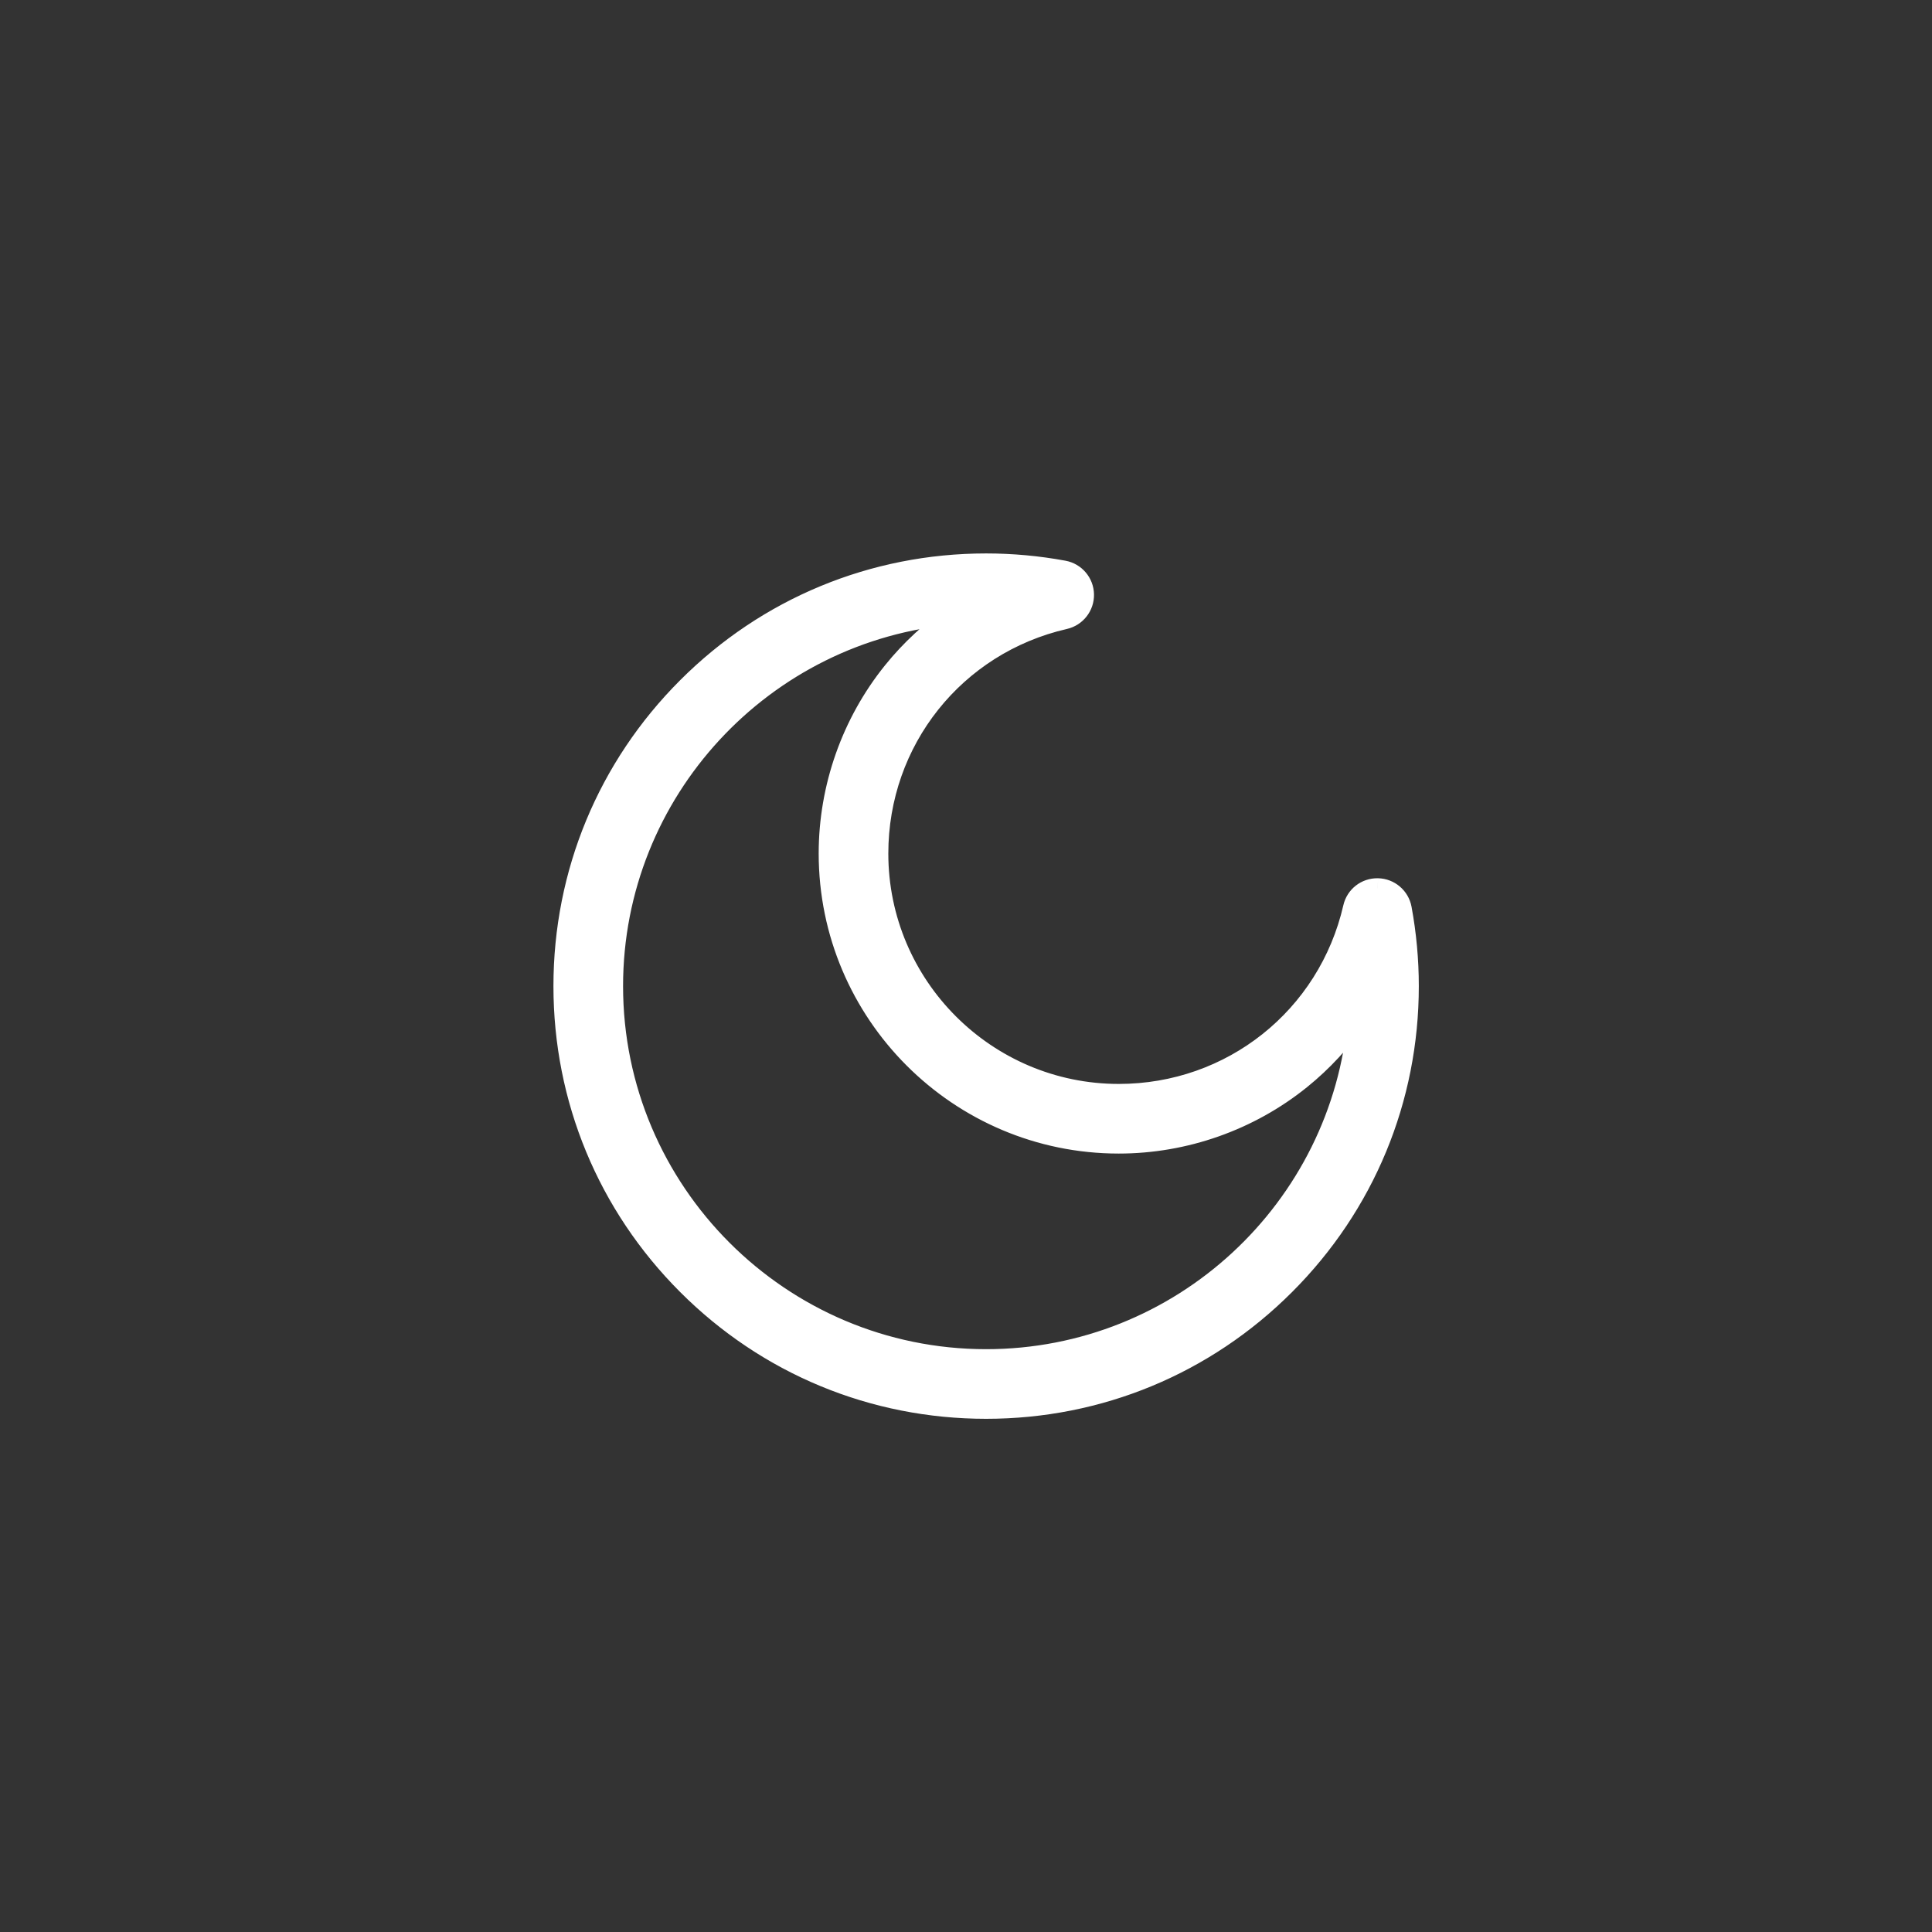 <svg width="48" height="48" viewBox="0 0 48 48" fill="none" xmlns="http://www.w3.org/2000/svg">
<rect x="0" y="0" width="48" height="48" fill="#333333" stroke="none"/>
<path fill-rule="evenodd" clip-rule="evenodd" d="M34.231 22.07C34.523 22.076 34.77 22.286 34.823 22.573C34.94 23.207 35 23.855 35 24.5C35 27.305 33.908 29.941 31.925 31.925C29.941 33.908 27.305 35 24.5 35C21.695 35 19.059 33.908 17.075 31.925C15.092 29.941 14 27.305 14 24.5C14 21.695 15.092 19.059 17.075 17.075C19.059 15.092 21.695 14 24.5 14C25.145 14 25.794 14.06 26.427 14.177C26.714 14.23 26.924 14.478 26.93 14.769C26.936 15.061 26.737 15.317 26.453 15.382C23.725 16.008 21.82 18.402 21.82 21.205C21.82 24.499 24.5 27.18 27.795 27.18C30.598 27.18 32.992 25.275 33.618 22.547C33.684 22.263 33.938 22.063 34.231 22.07ZM15.23 24.5C15.23 29.611 19.389 33.77 24.5 33.77C29.349 33.77 33.341 30.026 33.737 25.278C33.342 25.854 32.863 26.374 32.315 26.816C31.04 27.844 29.435 28.41 27.795 28.41C23.822 28.41 20.59 25.178 20.59 21.205C20.59 19.565 21.156 17.96 22.184 16.685C22.626 16.137 23.146 15.658 23.722 15.263C18.974 15.659 15.23 19.651 15.23 24.5Z" fill="white"/>
<path d="M34.823 22.573L35.069 22.527L34.823 22.573ZM34.231 22.07L34.225 22.32H34.226L34.231 22.07ZM31.925 31.925L32.101 32.101L31.925 31.925ZM17.075 31.925L16.899 32.101L17.075 31.925ZM17.075 17.075L16.899 16.899L17.075 17.075ZM26.427 14.177L26.473 13.931L26.427 14.177ZM26.93 14.769L27.18 14.764V14.764L26.93 14.769ZM26.453 15.382L26.397 15.138L26.453 15.382ZM33.618 22.547L33.862 22.603L33.618 22.547ZM33.737 25.278L33.986 25.299L34.065 24.358L33.531 25.136L33.737 25.278ZM32.315 26.816L32.472 27.011L32.315 26.816ZM22.184 16.685L22.378 16.842L22.184 16.685ZM23.722 15.263L23.864 15.469L24.642 14.935L23.701 15.014L23.722 15.263ZM35.069 22.527C34.994 22.124 34.646 21.828 34.236 21.82L34.226 22.32C34.399 22.323 34.545 22.448 34.577 22.618L35.069 22.527ZM35.25 24.5C35.25 23.84 35.189 23.176 35.069 22.527L34.577 22.618C34.692 23.237 34.75 23.87 34.75 24.5H35.25ZM32.101 32.101C34.132 30.071 35.25 27.371 35.25 24.5H34.75C34.75 27.238 33.684 29.811 31.748 31.748L32.101 32.101ZM24.5 35.25C27.371 35.25 30.071 34.132 32.101 32.101L31.748 31.748C29.811 33.684 27.238 34.75 24.5 34.75V35.25ZM16.899 32.101C18.929 34.132 21.629 35.25 24.5 35.25V34.75C21.762 34.75 19.189 33.684 17.252 31.748L16.899 32.101ZM13.75 24.5C13.75 27.371 14.868 30.071 16.899 32.101L17.252 31.748C15.316 29.811 14.25 27.238 14.25 24.5H13.75ZM16.899 16.899C14.868 18.929 13.75 21.629 13.75 24.5H14.25C14.25 21.762 15.316 19.189 17.252 17.252L16.899 16.899ZM24.5 13.75C21.629 13.75 18.929 14.868 16.899 16.899L17.252 17.252C19.189 15.316 21.762 14.25 24.5 14.25V13.75ZM26.473 13.931C25.824 13.811 25.161 13.75 24.5 13.75V14.25C25.13 14.25 25.763 14.308 26.382 14.423L26.473 13.931ZM27.18 14.764C27.172 14.354 26.876 14.006 26.473 13.931L26.382 14.423C26.552 14.455 26.677 14.601 26.68 14.774L27.18 14.764ZM26.509 15.626C26.908 15.534 27.189 15.174 27.18 14.764L26.68 14.774C26.684 14.948 26.566 15.099 26.397 15.138L26.509 15.626ZM22.07 21.205C22.07 18.518 23.895 16.225 26.509 15.626L26.397 15.138C23.555 15.79 21.57 18.286 21.57 21.205H22.07ZM27.795 26.93C24.639 26.93 22.07 24.361 22.07 21.205H21.57C21.57 24.637 24.363 27.43 27.795 27.43V26.93ZM33.375 22.491C32.775 25.105 30.482 26.93 27.795 26.93V27.43C30.714 27.43 33.21 25.445 33.862 22.603L33.375 22.491ZM34.236 21.82C33.824 21.811 33.466 22.092 33.375 22.491L33.862 22.603C33.901 22.434 34.051 22.316 34.225 22.32L34.236 21.82ZM24.5 33.52C19.527 33.52 15.48 29.473 15.48 24.5H14.98C14.98 29.749 19.251 34.02 24.5 34.02V33.52ZM33.488 25.257C33.102 29.877 29.218 33.52 24.5 33.52V34.02C29.48 34.02 33.579 30.175 33.986 25.299L33.488 25.257ZM32.472 27.011C33.039 26.553 33.535 26.015 33.943 25.419L33.531 25.136C33.15 25.692 32.687 26.195 32.158 26.622L32.472 27.011ZM27.795 28.66C29.492 28.66 31.153 28.075 32.472 27.011L32.158 26.622C30.928 27.614 29.378 28.16 27.795 28.16V28.66ZM20.34 21.205C20.34 25.316 23.684 28.66 27.795 28.66V28.16C23.96 28.16 20.84 25.04 20.84 21.205H20.34ZM21.989 16.528C20.925 17.847 20.34 19.508 20.34 21.205H20.84C20.84 19.622 21.386 18.072 22.378 16.842L21.989 16.528ZM23.581 15.057C22.985 15.465 22.447 15.96 21.989 16.528L22.378 16.842C22.805 16.313 23.307 15.85 23.864 15.469L23.581 15.057ZM15.48 24.5C15.48 19.782 19.123 15.898 23.743 15.512L23.701 15.014C18.825 15.421 14.98 19.52 14.98 24.5H15.48Z" fill="white"/>
</svg>
